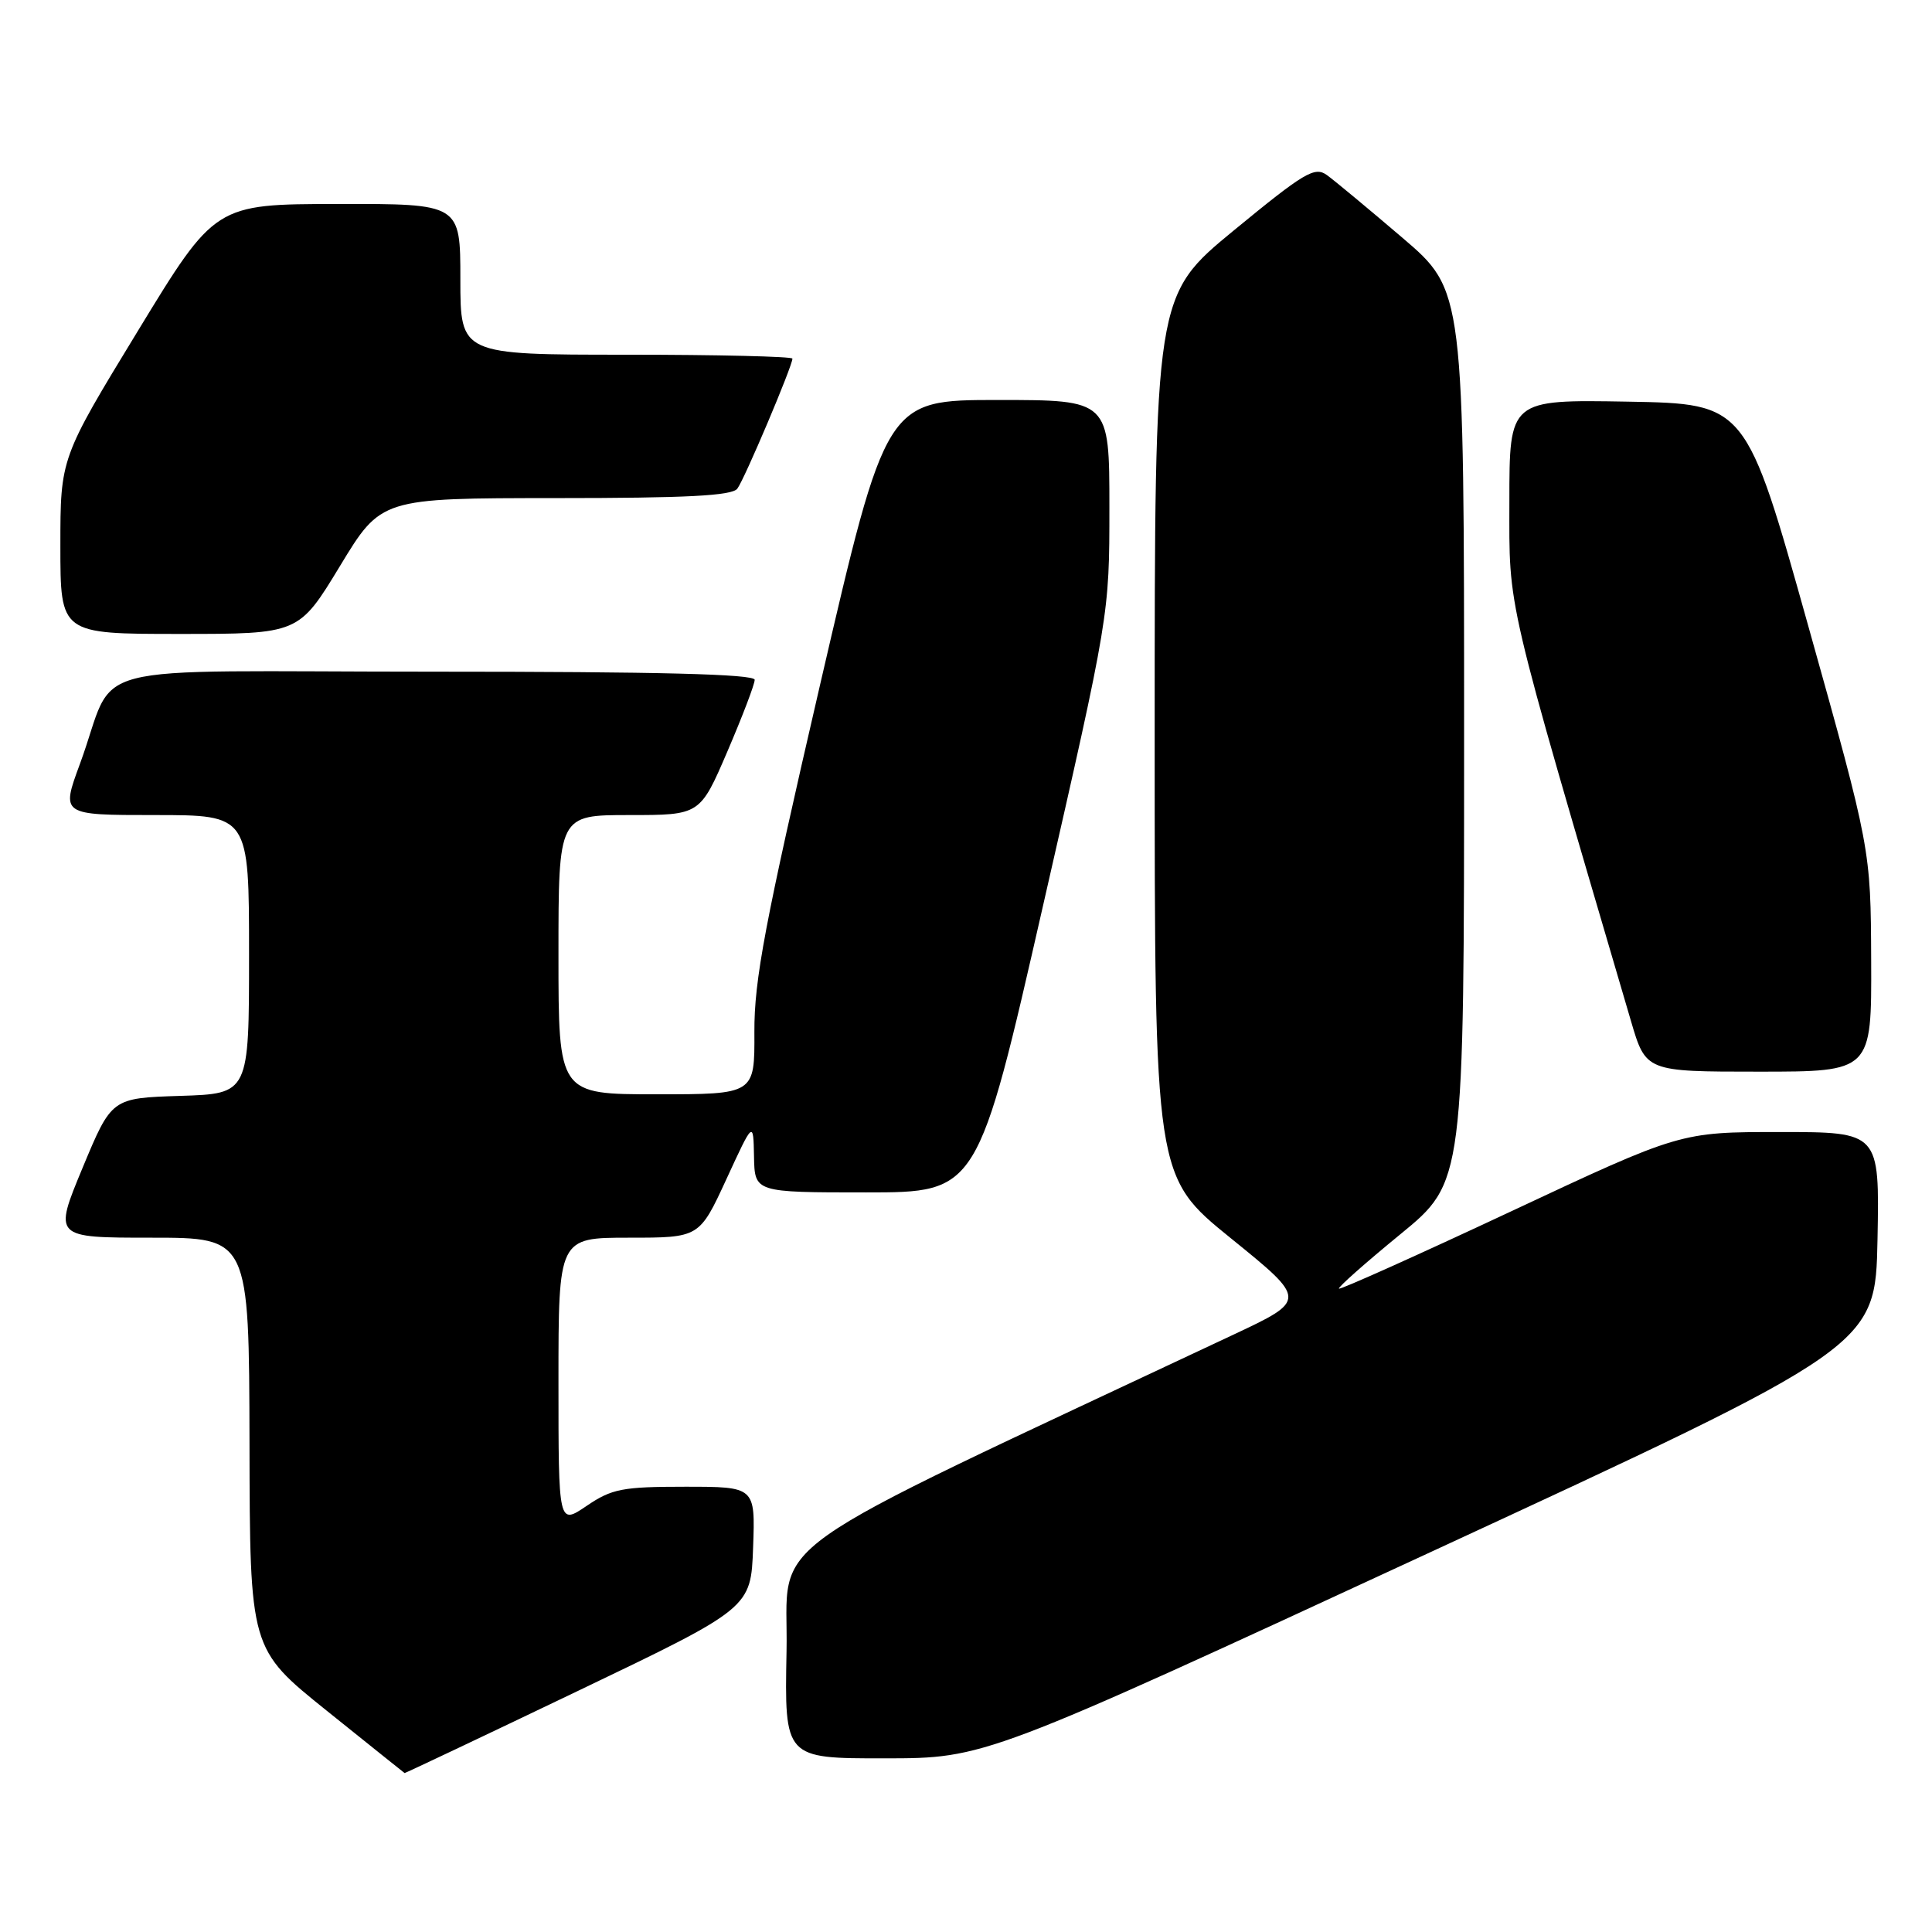 <?xml version="1.0" encoding="UTF-8" standalone="no"?>
<!DOCTYPE svg PUBLIC "-//W3C//DTD SVG 1.1//EN" "http://www.w3.org/Graphics/SVG/1.1/DTD/svg11.dtd" >
<svg xmlns="http://www.w3.org/2000/svg" xmlns:xlink="http://www.w3.org/1999/xlink" version="1.1" viewBox="0 0 256 256">
 <g >
 <path fill="currentColor"
d=" M 76.61 224.04 C 99.50 213.07 99.50 213.07 99.79 205.04 C 100.08 197.00 100.08 197.00 90.77 197.00 C 82.46 197.00 81.07 197.27 77.73 199.54 C 74.00 202.07 74.00 202.07 74.00 183.04 C 74.00 164.00 74.00 164.00 83.34 164.00 C 92.67 164.00 92.67 164.00 96.25 156.25 C 99.82 148.50 99.82 148.50 99.91 153.25 C 100.00 158.00 100.00 158.00 114.77 158.00 C 129.55 158.00 129.55 158.00 138.27 119.73 C 147.00 81.46 147.00 81.46 147.00 67.23 C 147.00 53.00 147.00 53.00 132.20 53.00 C 117.41 53.00 117.41 53.00 108.66 90.75 C 101.34 122.37 99.93 129.84 99.96 136.75 C 100.00 145.00 100.00 145.00 87.00 145.00 C 74.00 145.00 74.00 145.00 74.00 126.50 C 74.00 108.00 74.00 108.00 83.38 108.00 C 92.76 108.00 92.76 108.00 96.38 99.58 C 98.37 94.94 100.00 90.67 100.00 90.08 C 100.00 89.32 87.22 89.00 57.62 89.00 C 9.34 89.00 15.71 87.34 10.58 101.25 C 8.09 108.00 8.09 108.00 20.54 108.00 C 33.00 108.00 33.00 108.00 33.00 126.46 C 33.00 144.92 33.00 144.92 23.90 145.21 C 14.79 145.50 14.79 145.50 10.94 154.75 C 7.10 164.00 7.10 164.00 20.05 164.00 C 33.00 164.00 33.00 164.00 33.06 191.25 C 33.11 218.50 33.11 218.50 43.31 226.69 C 48.91 231.19 53.55 234.90 53.61 234.94 C 53.68 234.97 64.03 230.07 76.61 224.04 Z  M 189.50 205.69 C 248.50 178.40 248.50 178.40 248.78 164.20 C 249.05 150.00 249.05 150.00 235.85 150.00 C 222.65 150.00 222.65 150.00 200.19 160.53 C 187.83 166.32 177.58 170.92 177.42 170.75 C 177.25 170.59 180.92 167.34 185.56 163.54 C 194.00 156.63 194.00 156.63 194.00 97.56 C 194.00 38.48 194.00 38.48 185.81 31.49 C 181.31 27.65 176.81 23.91 175.81 23.19 C 174.20 22.03 172.82 22.86 163.50 30.52 C 153.00 39.16 153.00 39.16 153.00 97.53 C 153.00 155.90 153.00 155.90 163.10 164.08 C 173.20 172.26 173.20 172.26 163.37 176.88 C 98.75 207.27 104.53 203.18 104.22 218.81 C 103.95 233.00 103.95 233.00 117.22 232.99 C 130.50 232.98 130.50 232.98 189.50 205.69 Z  M 247.94 127.25 C 247.88 112.50 247.88 112.50 239.62 83.00 C 231.36 53.50 231.36 53.50 215.68 53.22 C 200.00 52.95 200.00 52.95 200.00 66.45 C 200.00 81.07 199.27 77.97 216.10 135.25 C 218.08 142.00 218.08 142.00 233.04 142.00 C 248.00 142.00 248.00 142.00 247.94 127.25 Z  M 45.05 75.00 C 50.50 66.01 50.50 66.01 73.63 66.00 C 90.96 66.00 96.99 65.69 97.70 64.75 C 98.65 63.50 105.00 48.50 105.00 47.52 C 105.00 47.24 95.10 47.00 83.00 47.00 C 61.00 47.00 61.00 47.00 61.00 37.00 C 61.00 27.00 61.00 27.00 44.75 27.03 C 28.50 27.05 28.50 27.05 18.25 43.88 C 8.00 60.70 8.00 60.70 8.00 72.35 C 8.00 84.00 8.00 84.00 23.80 84.00 C 39.59 84.00 39.59 84.00 45.05 75.00 Z "/>
</g>
</svg>